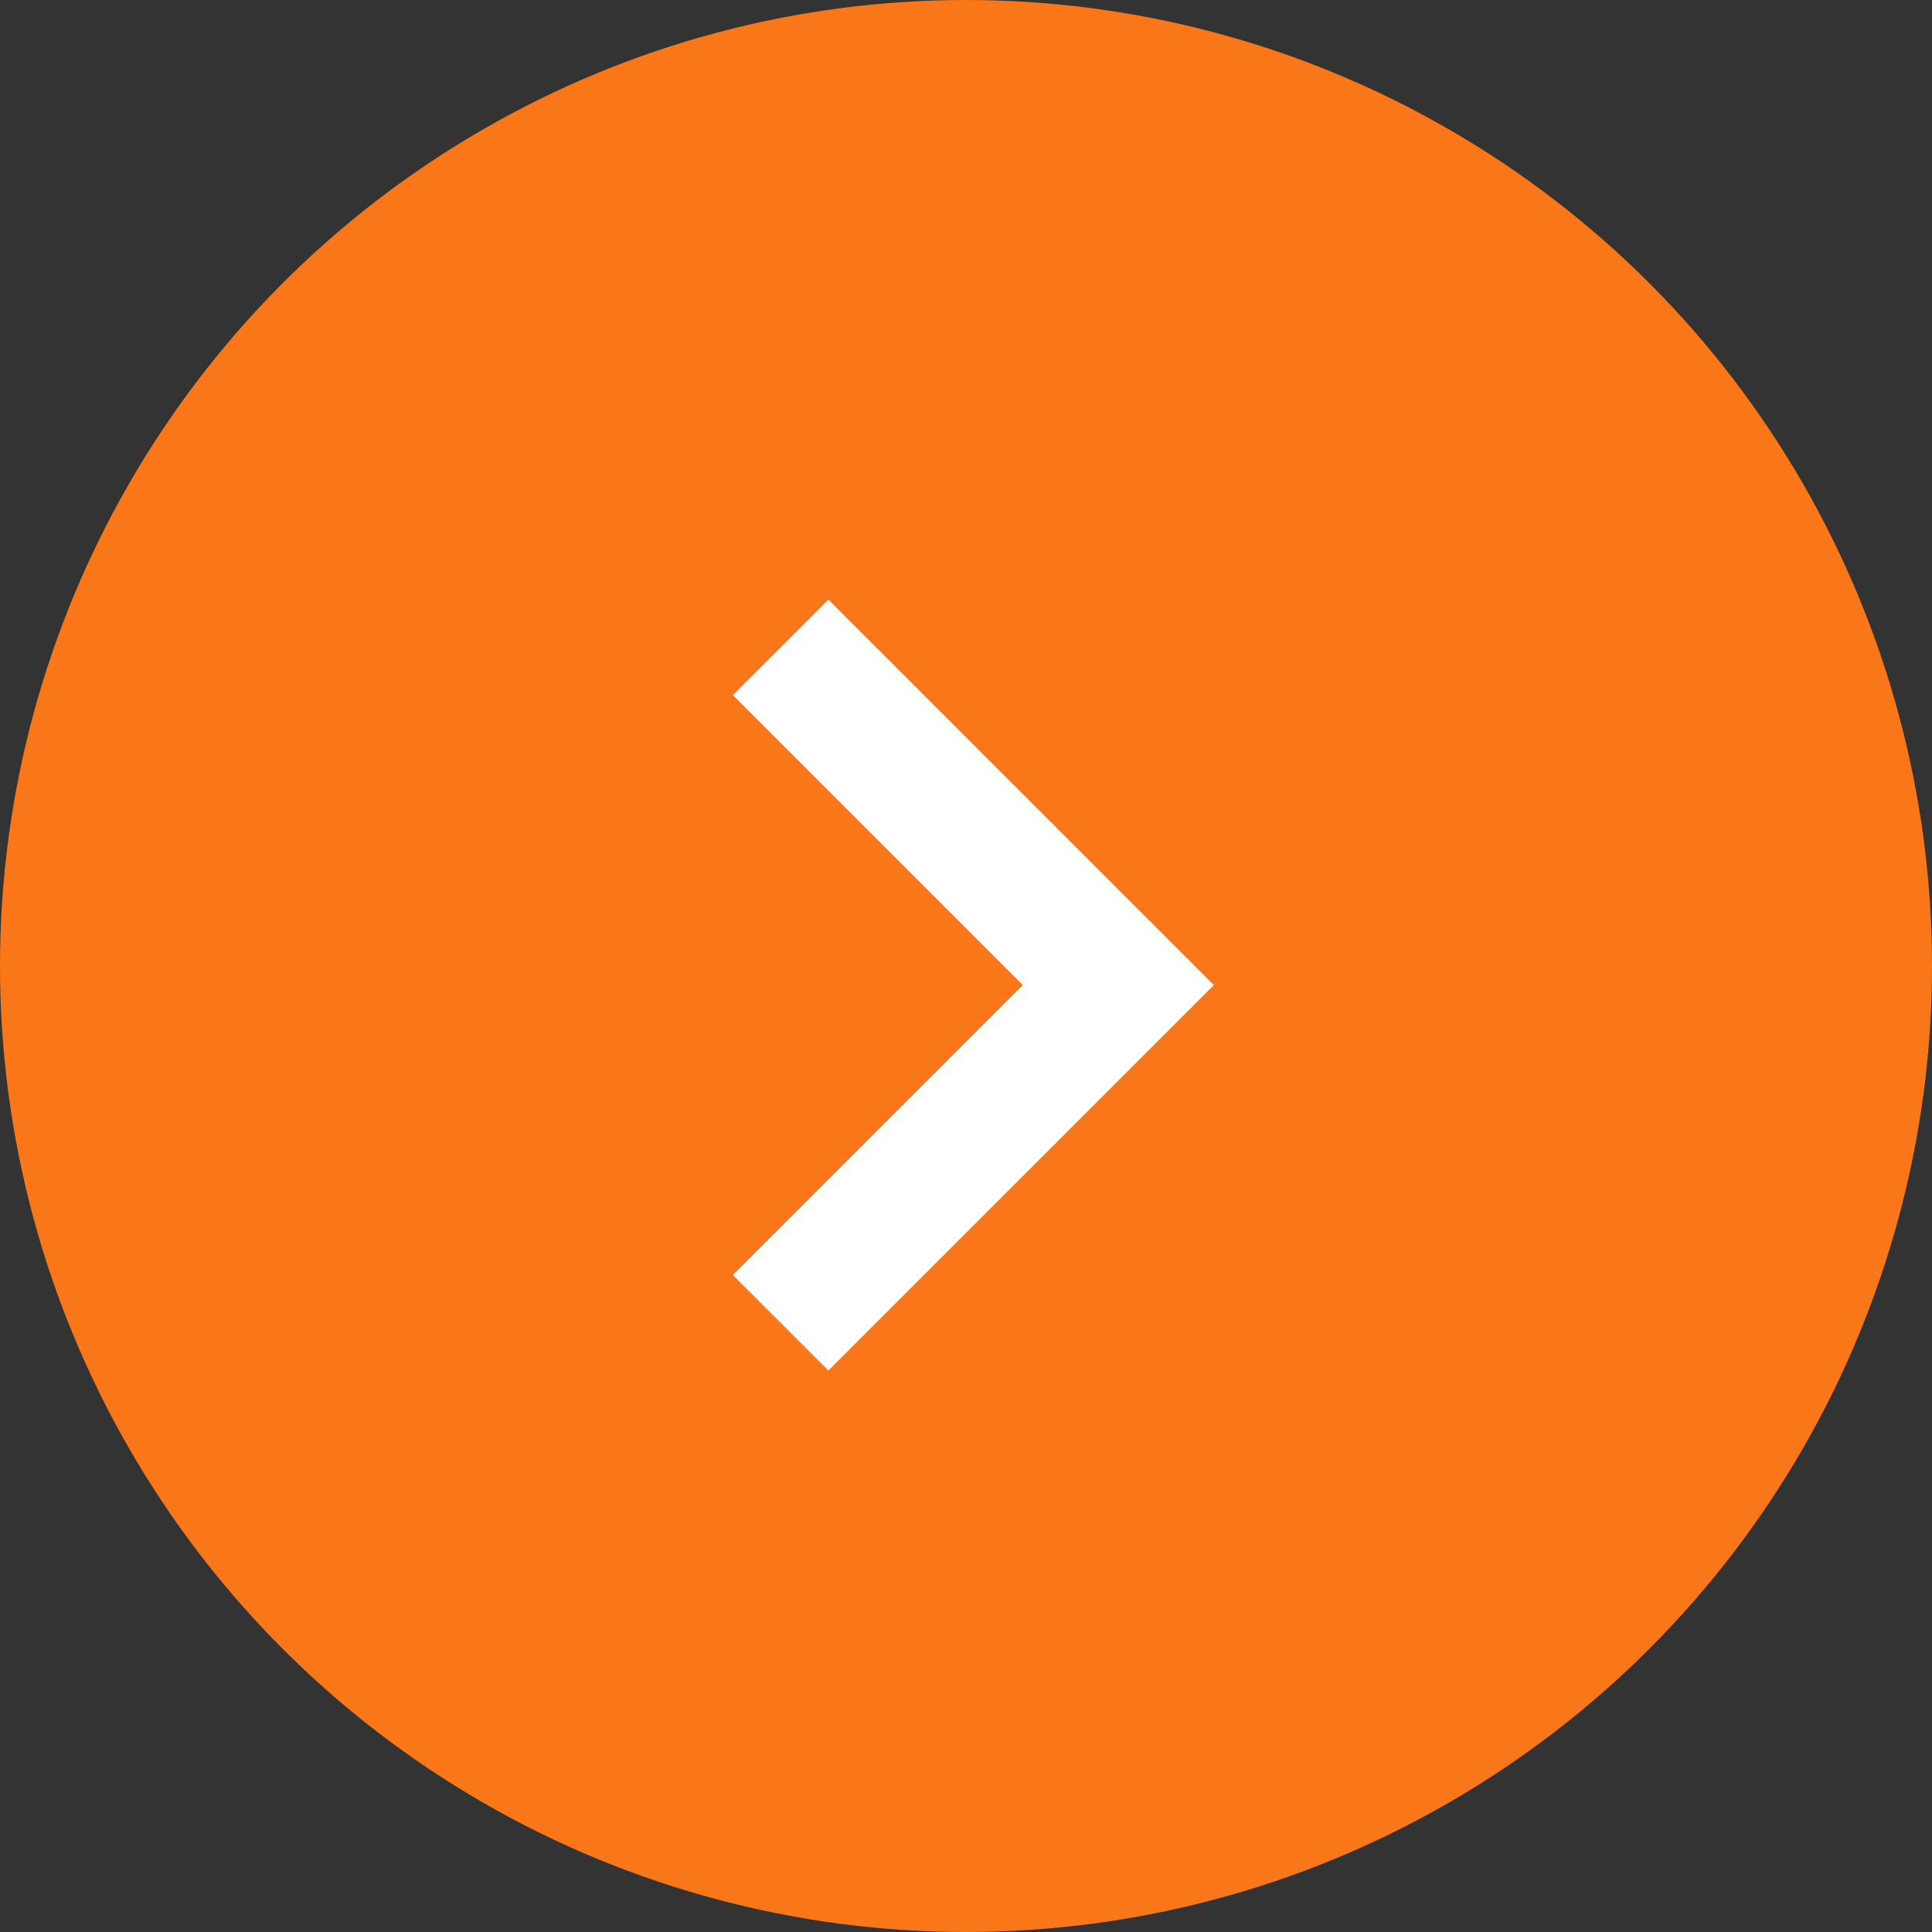 <svg width="87" height="87" viewBox="0 0 87 87" fill="none" xmlns="http://www.w3.org/2000/svg">
<rect x="0" y="0" width="87" height="87" fill="#333333" stroke="none"/>
<circle cx="43.5" cy="43.5" r="43.5" fill="#FA7719"/>
<path d="M37.301 61.717L54.66 44.358L37.301 26.999L33 31.3L46.058 44.358L33 57.416L37.301 61.717Z" fill="white"/>
</svg>
